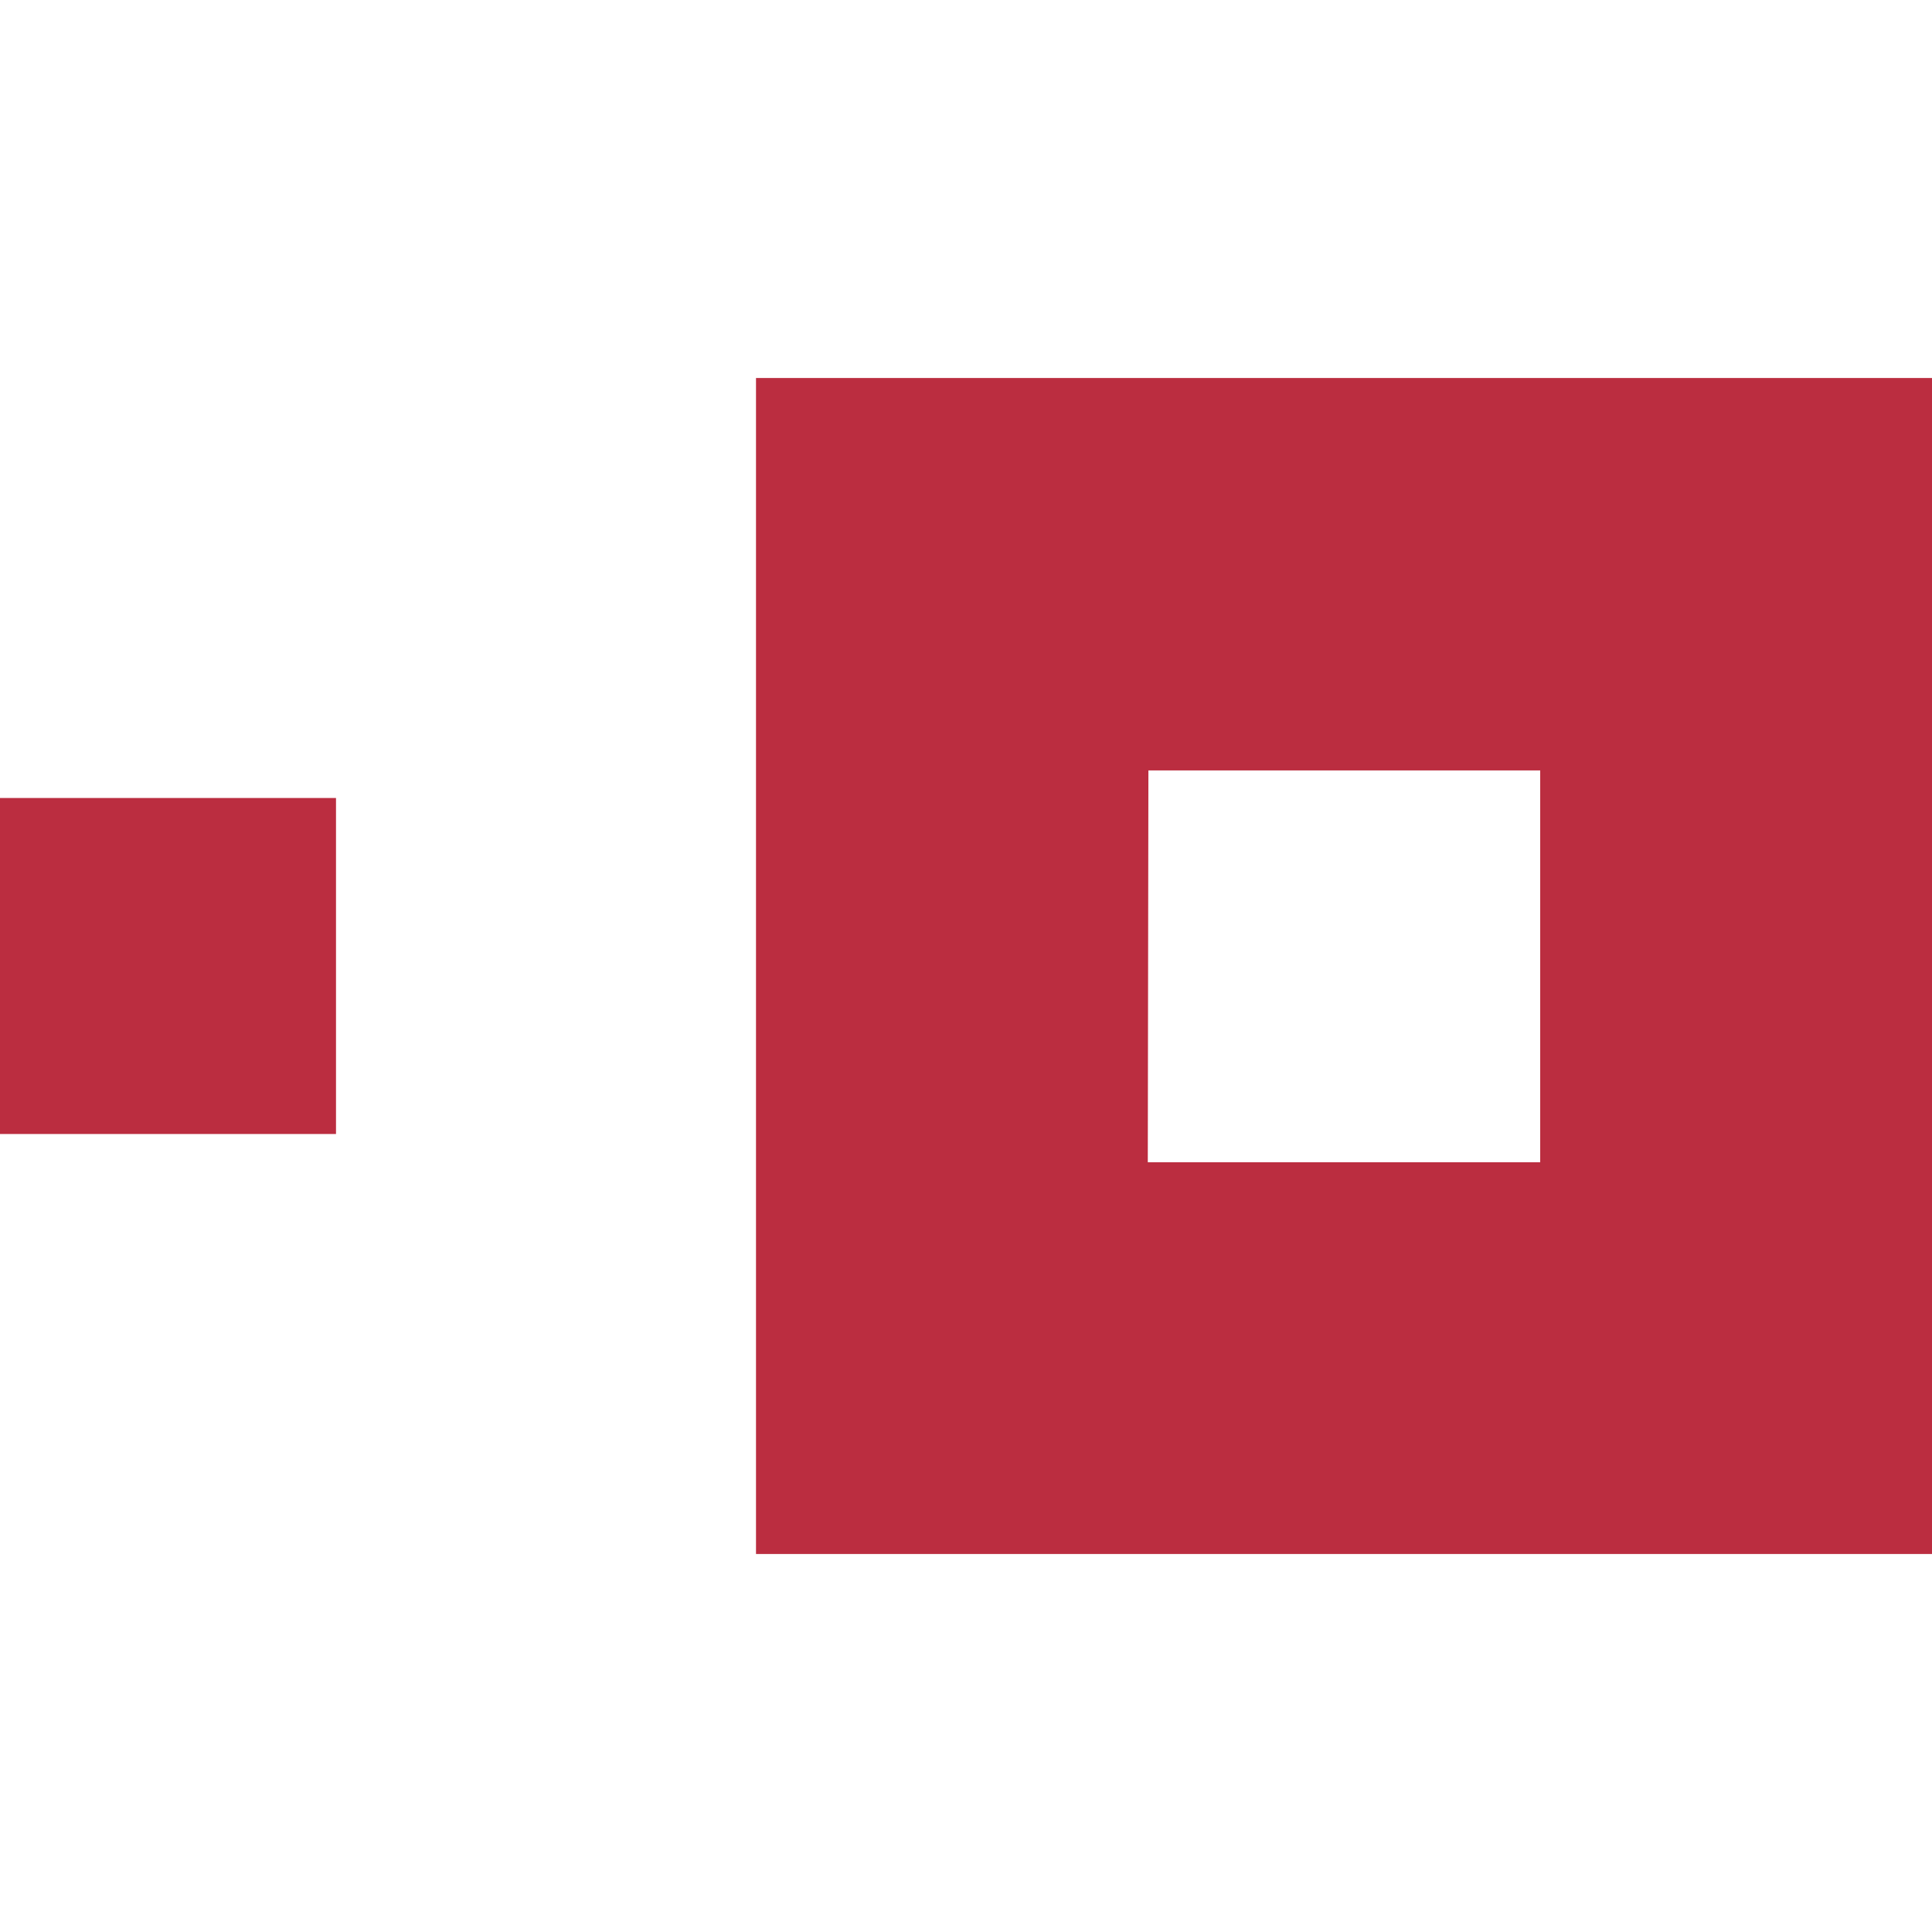 <svg xmlns="http://www.w3.org/2000/svg" width="128" height="128" fill="#bb2d40" xmlns:v="https://vecta.io/nano"><path d="M128 102.957V25.043H50.087v77.913zM76.085 51.042h25.957V77H76.044zM0 52.87h22.261v22.26H0z"/></svg>